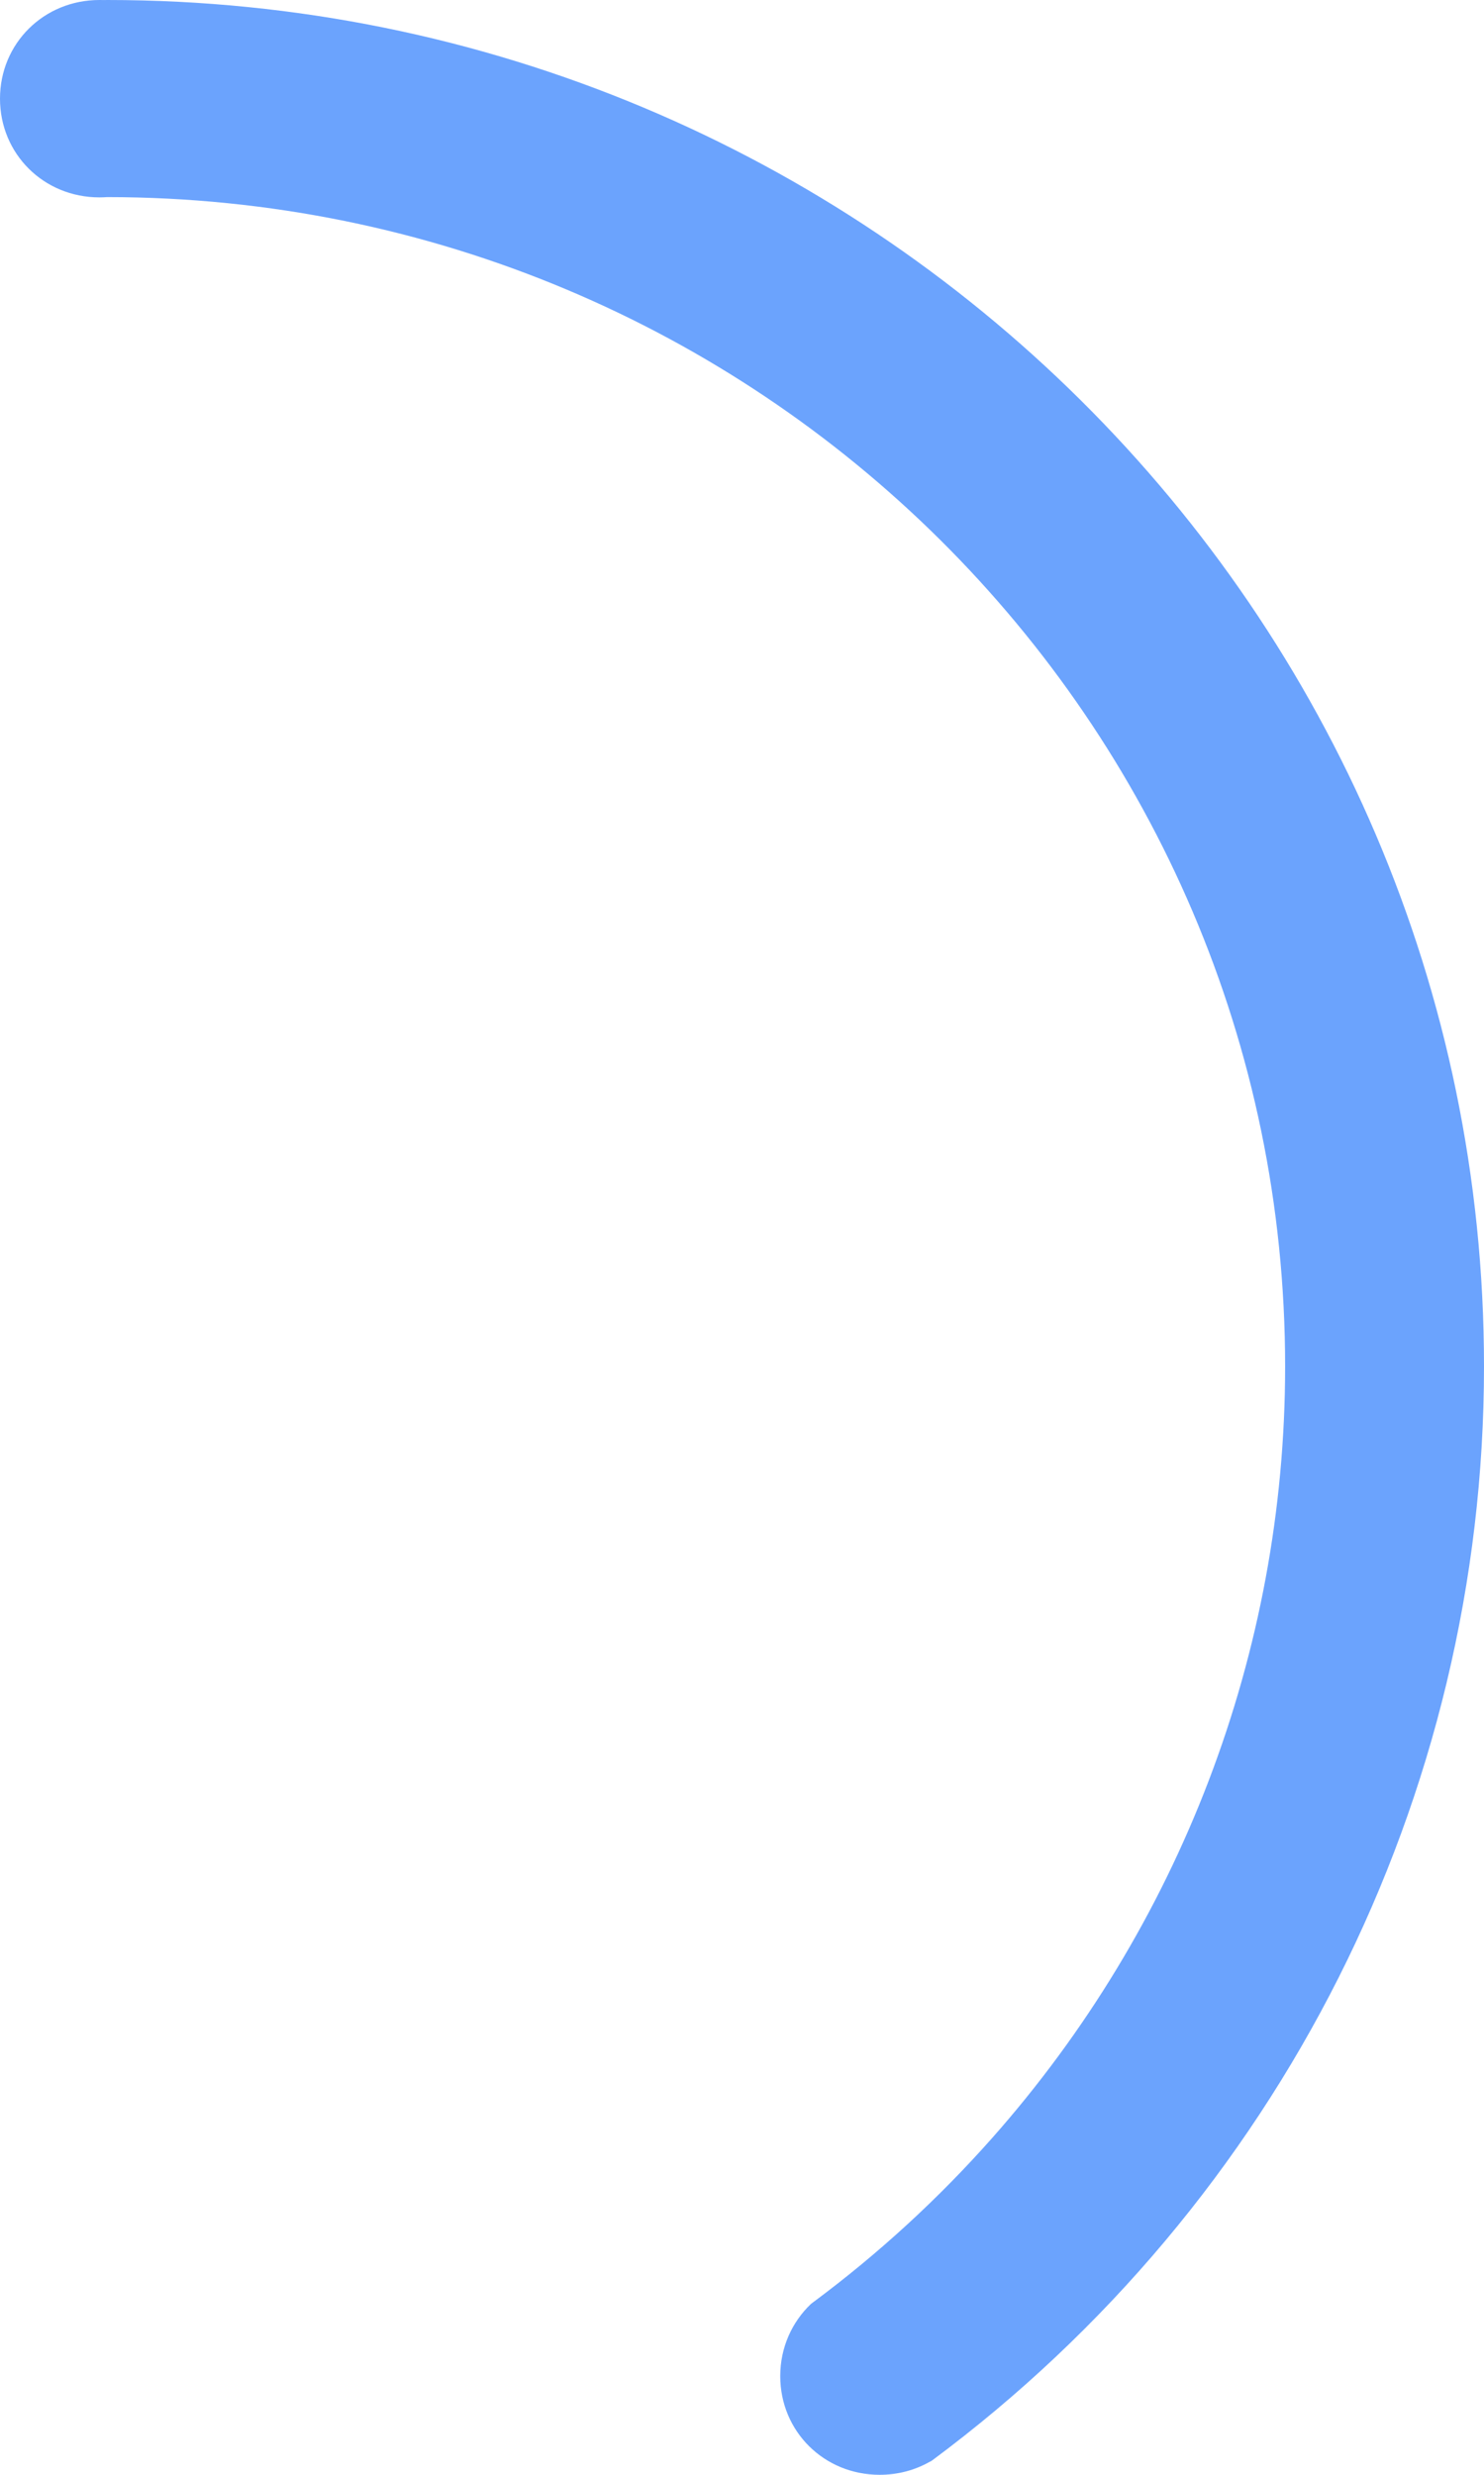 ﻿<?xml version="1.0" encoding="utf-8"?>
<svg version="1.1" xmlns:xlink="http://www.w3.org/1999/xlink" width="57px" height="95px" xmlns="http://www.w3.org/2000/svg">
  <defs>
    <linearGradient gradientUnits="userSpaceOnUse" x1="8.927" y1="86.013" x2="4.354" y2="95" id="LinearGradient177">
      <stop id="Stop178" stop-color="#6ba3fd" offset="0" />
      <stop id="Stop179" stop-color="#ea9457" offset="1" />
    </linearGradient>
  </defs>
  <g transform="matrix(1 0 0 1 -391 -170 )">
    <path d="M 31.154 88.436  C 31.177 88.419  31.199 88.402  31.221 88.386  C 33.753 86.507  36.053 84.391  38.101 82.08  C 45.288 73.969  49.361 63.463  49.361 52.454  C 49.361 27.669  29.103 7.577  4.113 7.566  C 4.017 7.573  3.919 7.577  3.82 7.577  C 1.681 7.577  0 5.91  0 3.788  C 0 1.667  1.681 0  3.82 0  C 3.919 0  4.017 0.004  4.113 0.001  C 3.879 0  3.996 0  4.113 0  C 33.322 0  57 23.484  57 52.454  C 57 68.976  49.152 84.53  35.824 94.433  C 35.789 94.459  35.754 94.485  35.711 94.5  C 35.149 94.819  34.494 95  33.789 95  C 31.65 95  29.969 93.333  29.969 91.212  C 29.969 90.109  30.423 89.129  31.154 88.436  Z M 4.113 7.578  C 4.013 7.578  3.913 7.577  4.113 7.578  Z " fill-rule="nonzero" fill="url(#LinearGradient177)" stroke="none" transform="matrix(1 0 0 1 391 170 )" />
  </g>
</svg>